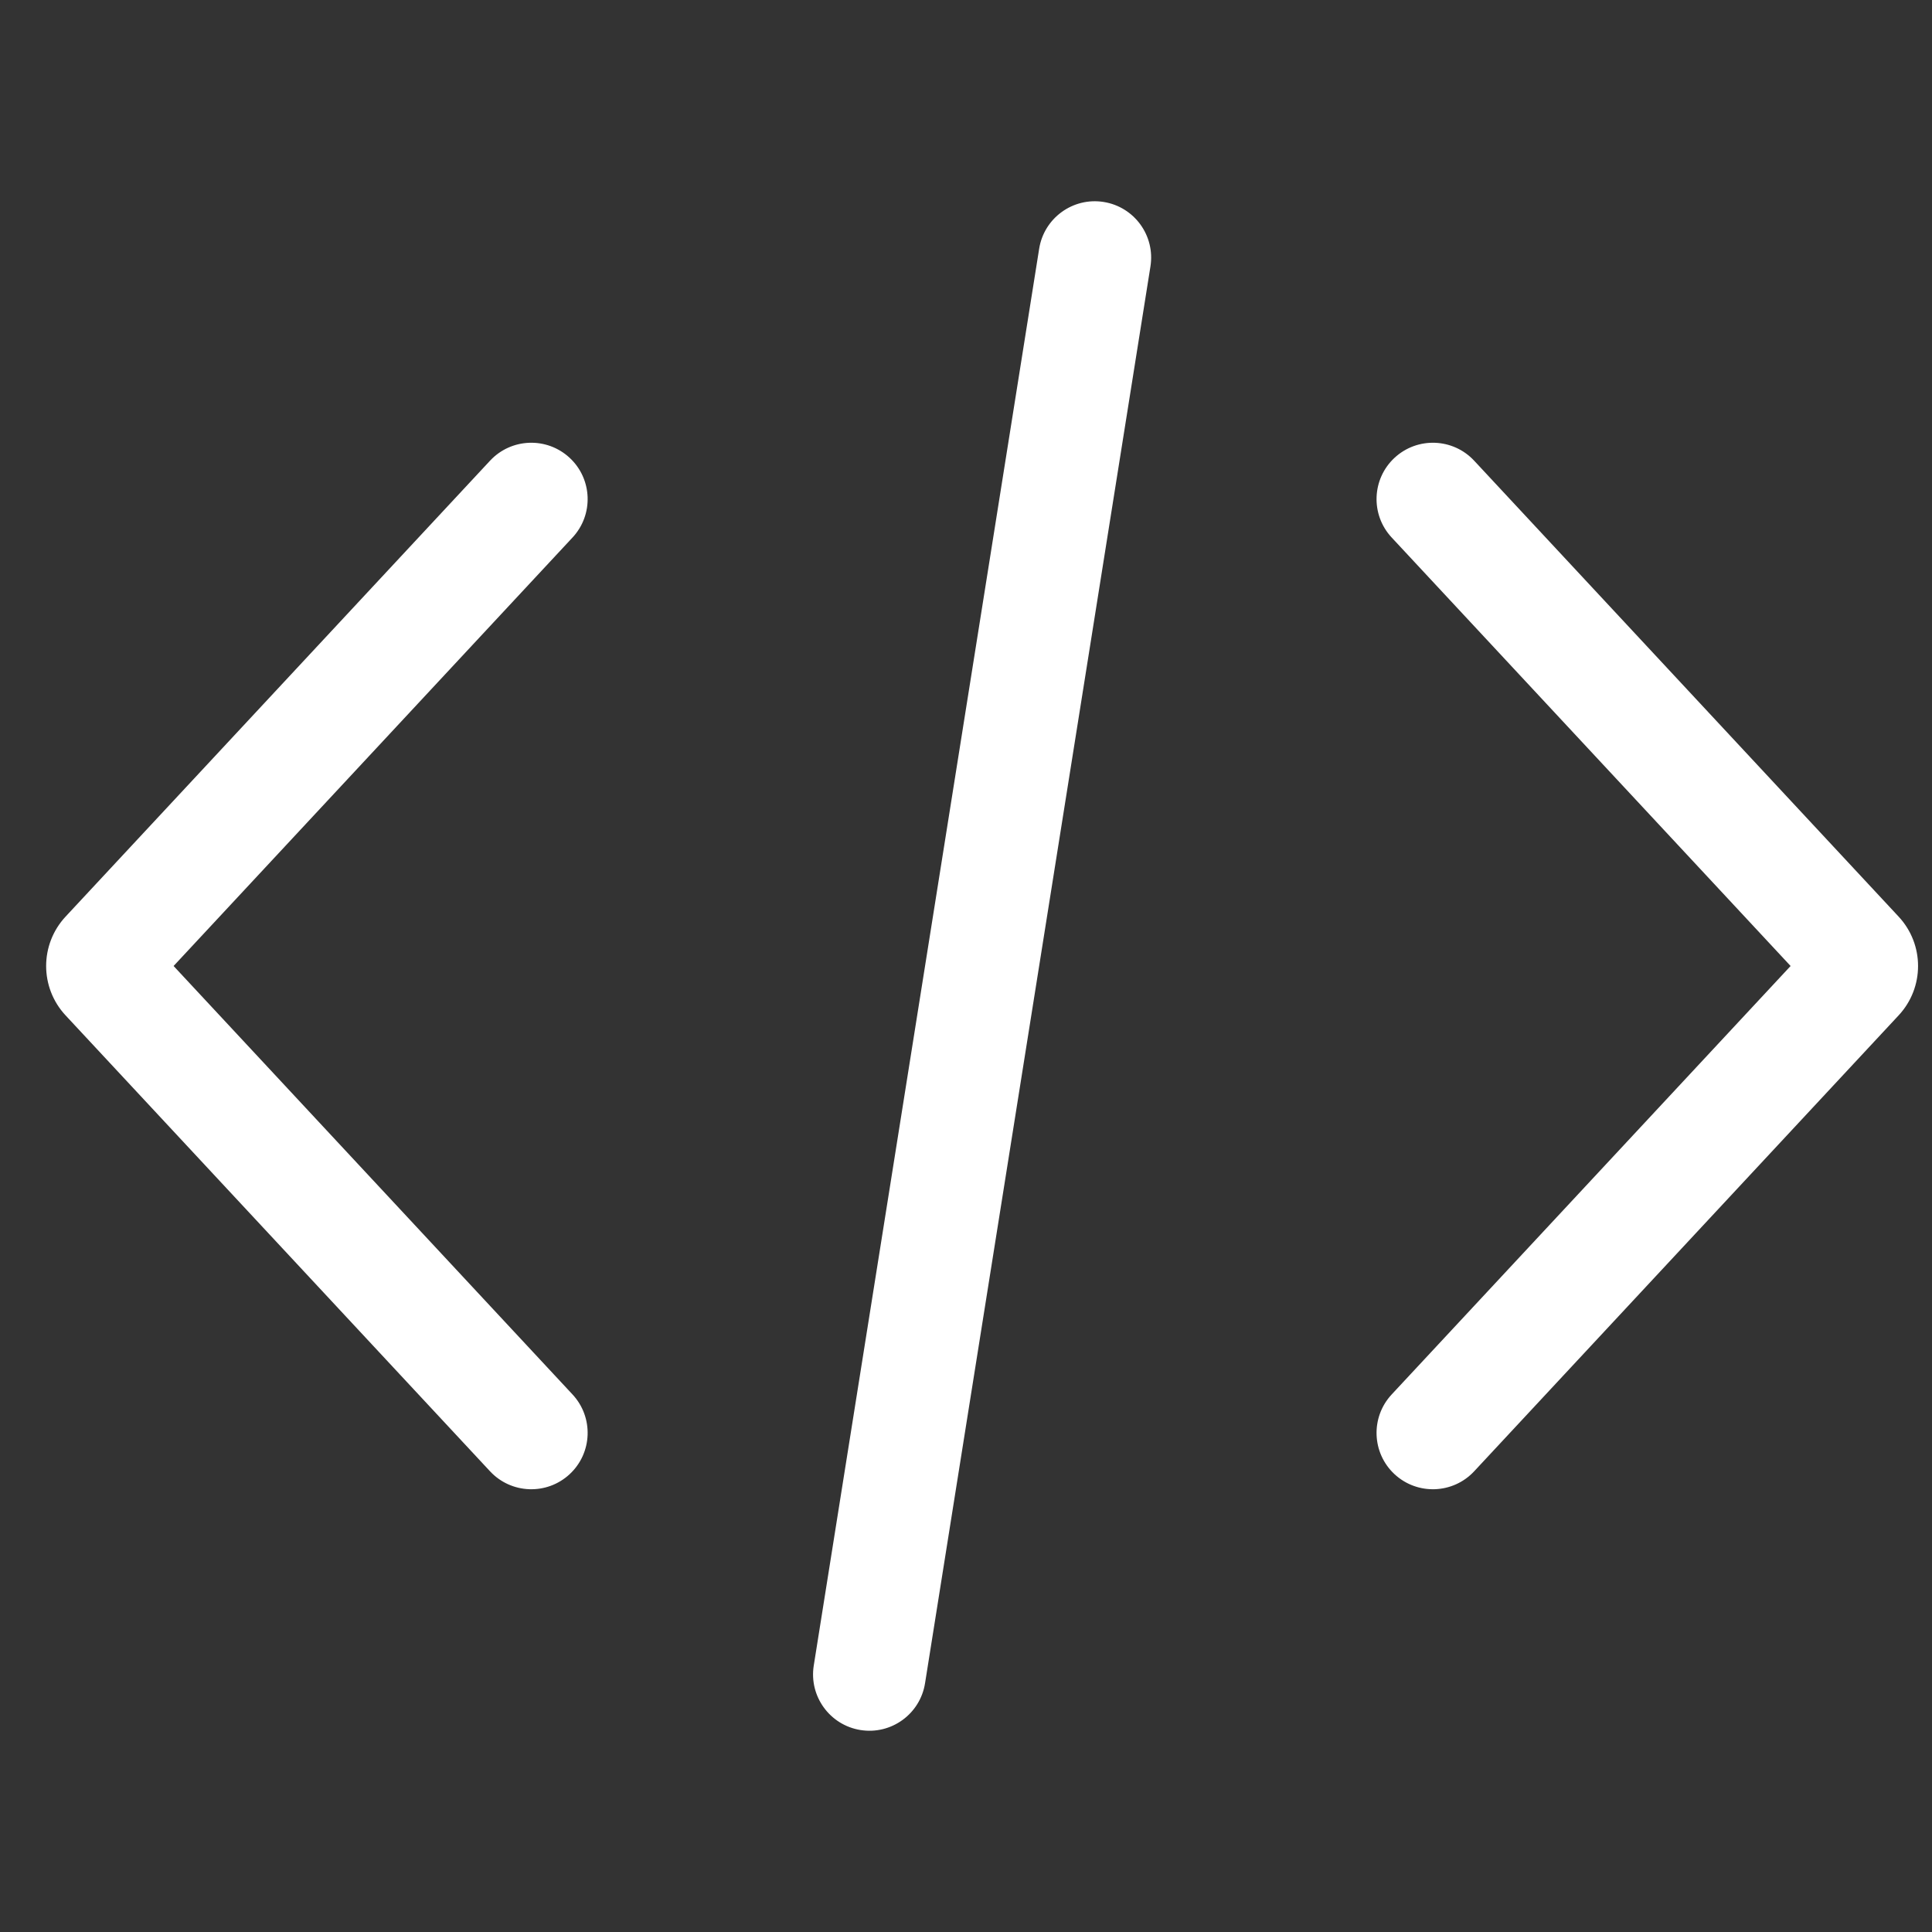 <svg width="60" height="60" viewBox="0 0 60 60" fill="none" xmlns="http://www.w3.org/2000/svg">
<rect x="0" y="0" width="60" height="60" fill="#333333" stroke="none"/>
<path d="M17.781 16.692C18.439 15.985 18.4 14.878 17.692 14.219C16.985 13.561 15.878 13.6 15.219 14.307L17.781 16.692ZM15.219 45.693C15.878 46.4 16.985 46.439 17.692 45.781C18.4 45.122 18.439 44.015 17.781 43.307L15.219 45.693ZM35.728 8.275C35.88 7.32 35.229 6.424 34.275 6.272C33.321 6.12 32.424 6.771 32.272 7.725L35.728 8.275ZM25.272 51.725C25.12 52.679 25.771 53.576 26.725 53.728C27.68 53.88 28.576 53.229 28.728 52.275L25.272 51.725ZM45.781 14.307C45.122 13.6 44.015 13.561 43.307 14.219C42.6 14.878 42.561 15.985 43.219 16.692L45.781 14.307ZM43.219 43.307C42.561 44.015 42.6 45.122 43.307 45.781C44.015 46.439 45.122 46.4 45.781 45.693L43.219 43.307ZM57.683 29.659L56.402 30.852L57.683 29.659ZM57.683 30.341L56.402 29.148L57.683 30.341ZM3.317 29.659L4.598 30.852L3.317 29.659ZM3.317 30.341L4.598 29.148L3.317 30.341ZM15.219 14.307L2.036 28.467L4.598 30.852L17.781 16.692L15.219 14.307ZM2.036 31.533L15.219 45.693L17.781 43.307L4.598 29.148L2.036 31.533ZM32.272 7.725L25.272 51.725L28.728 52.275L35.728 8.275L32.272 7.725ZM43.219 16.692L56.402 30.852L58.964 28.467L45.781 14.307L43.219 16.692ZM56.402 29.148L43.219 43.307L45.781 45.693L58.964 31.533L56.402 29.148ZM56.402 30.852C55.955 30.372 55.955 29.628 56.402 29.148L58.964 31.533C59.768 30.669 59.768 29.331 58.964 28.467L56.402 30.852ZM2.036 28.467C1.232 29.331 1.232 30.669 2.036 31.533L4.598 29.148C5.045 29.628 5.045 30.372 4.598 30.852L2.036 28.467Z" fill="white"/>
</svg>
